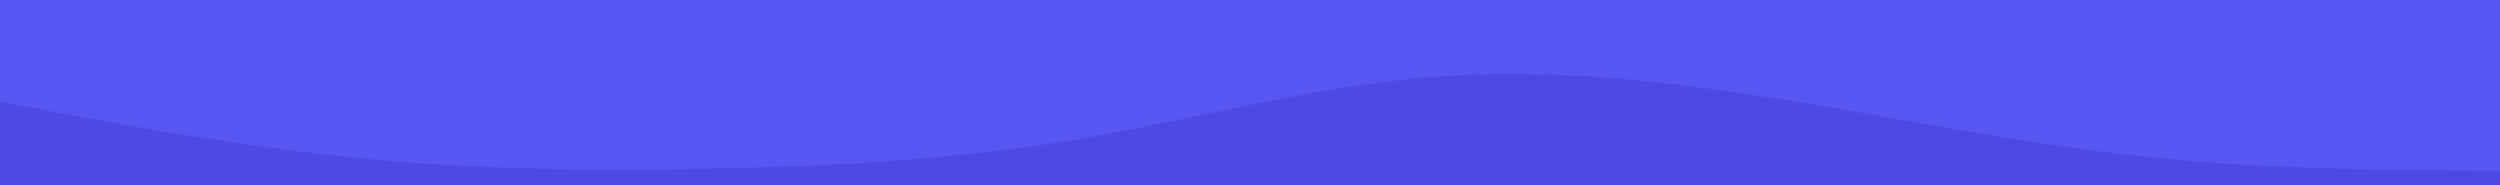 <svg id="visual" viewBox="0 0 1350 100" width="1350" height="100" xmlns="http://www.w3.org/2000/svg" xmlns:xlink="http://www.w3.org/1999/xlink" version="1.1"><rect x="0" y="0" width="1350" height="100" fill="#5857F3"></rect><path d="M0 55L32.2 61C64.3 67 128.7 79 193 85.3C257.3 91.7 321.7 92.3 386 91C450.3 89.7 514.7 86.3 578.8 75.7C643 65 707 47 771.2 41.7C835.3 36.3 899.7 43.7 964 54C1028.3 64.3 1092.7 77.7 1157 84.5C1221.3 91.3 1285.7 91.7 1317.8 91.8L1350 92L1350 101L1317.8 101C1285.7 101 1221.3 101 1157 101C1092.7 101 1028.3 101 964 101C899.7 101 835.3 101 771.2 101C707 101 643 101 578.8 101C514.7 101 450.3 101 386 101C321.7 101 257.3 101 193 101C128.7 101 64.3 101 32.2 101L0 101Z" fill="#4d49e1" stroke-linecap="round" stroke-linejoin="miter"></path></svg>